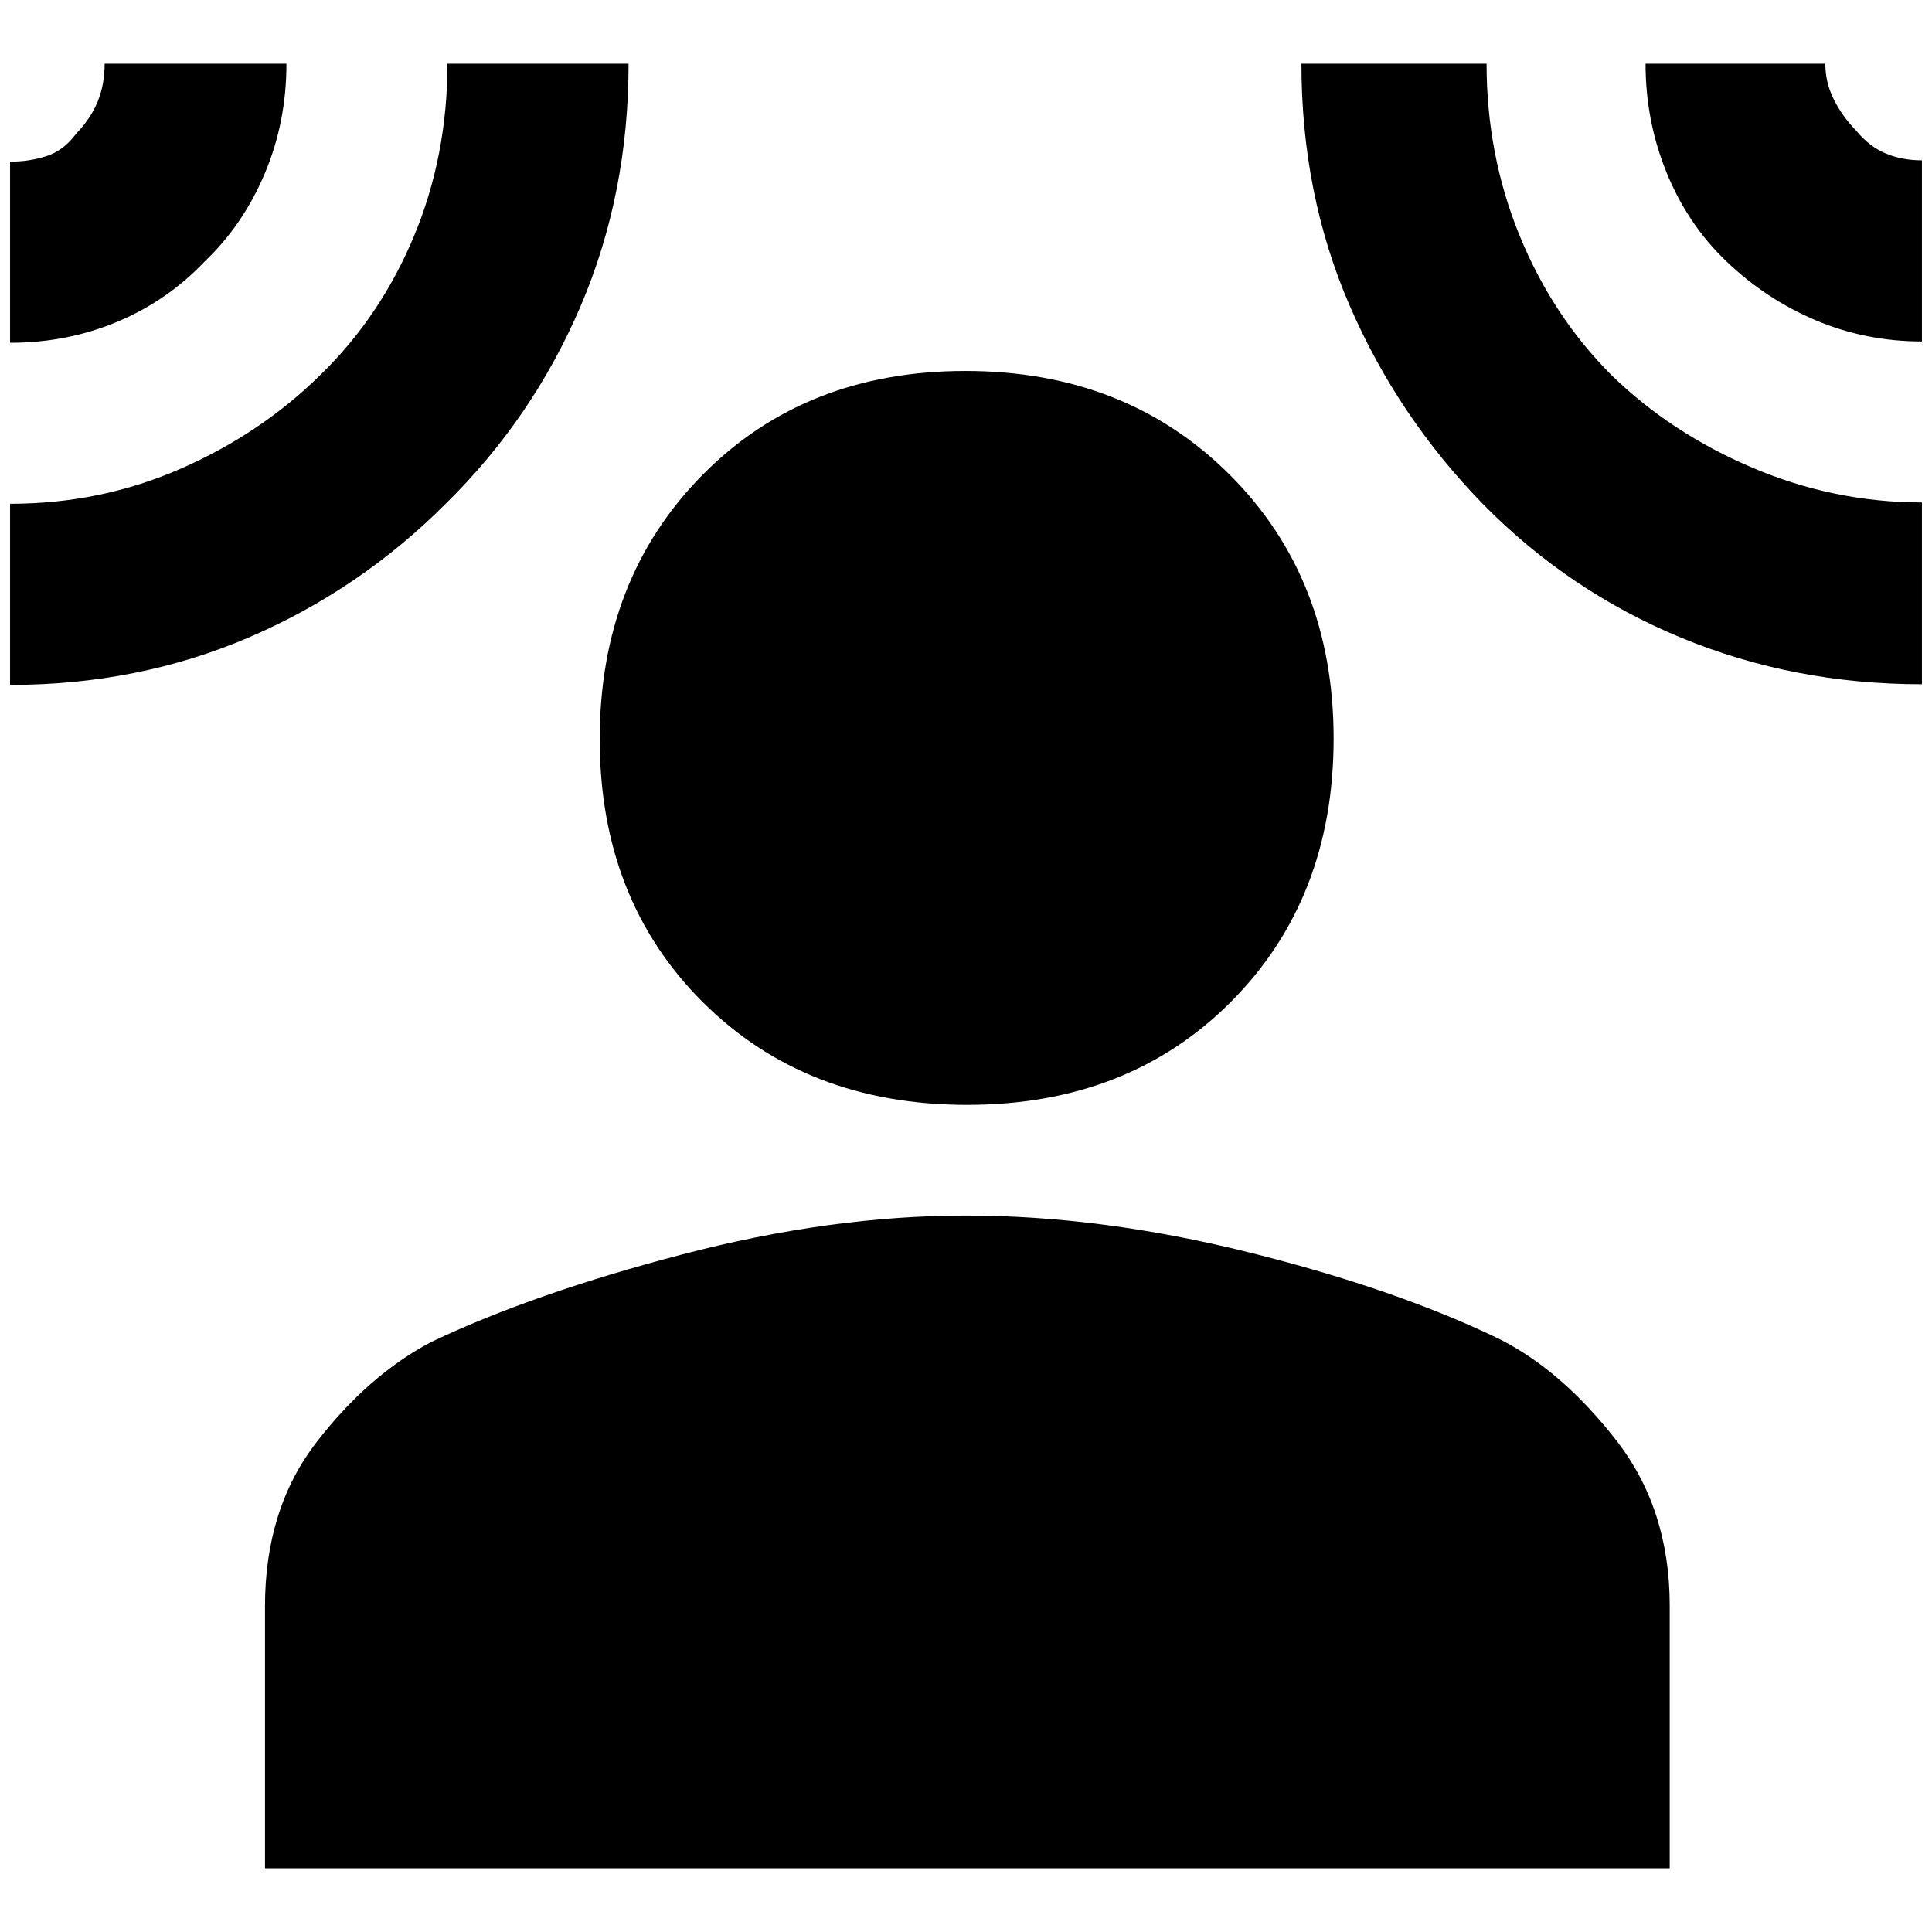 <svg xmlns="http://www.w3.org/2000/svg" height="40" viewBox="0 -960 960 960" width="40"><path d="M480.52-411q-80.1 0-131.31-51.05Q298-513.1 298-592.7q0-79.61 51.05-131.29 51.05-51.68 130.65-51.68 79.61 0 131.29 51.52 51.68 51.52 51.68 131.13 0 79.6-51.02 130.81Q560.63-411 480.52-411ZM131.67-31.67v-130.18q0-48.39 25.66-81.6 25.67-33.22 56.82-49.66 50.85-24.22 124.79-43.56Q412.87-356 480-356q67.12 0 140.72 18.33 73.61 18.34 125.06 43.4 30.64 15.72 57.26 49.88 26.63 34.16 26.63 82.22v130.5h-698ZM5-789.67v-90q9.57 0 18.14-2.77 8.56-2.78 14.71-11.15 7.15-7.37 10.65-15.88 3.5-8.52 3.5-18.86h90.33q0 29.14-10.81 54.64t-29.6 43.39q-18.5 19.6-43.47 30.12Q33.49-789.67 5-789.67Zm0 170v-90q45 0 84.81-17.43 39.8-17.43 69.36-46.57 29.83-29 46.5-68.9 16.66-39.9 16.66-85.76h90q0 64.66-23.8 120.39-23.81 55.73-66.98 98.16-42.76 42.86-97.84 66.49Q68.63-619.67 5-619.67Zm950-.33q-63.67 0-119.52-23.07-55.85-23.07-98.28-66.13-42.53-43.47-66.53-98.87-24-55.4-24-120.26h92q0 45.28 16.41 85.39 16.42 40.11 45.59 69.27 29.52 28.83 70.12 46.09 40.6 17.25 84.21 17.25V-620Zm0-170.33q-27.78 0-52.62-10.46-24.84-10.46-44.66-29.46-19.15-18.33-29.6-43.99-10.45-25.66-10.45-54.09H907q0 9.33 4.21 17.74 4.21 8.42 11.19 15.59 6.34 7.75 14.51 11.21 8.17 3.46 18.09 3.46v90Z"/></svg>